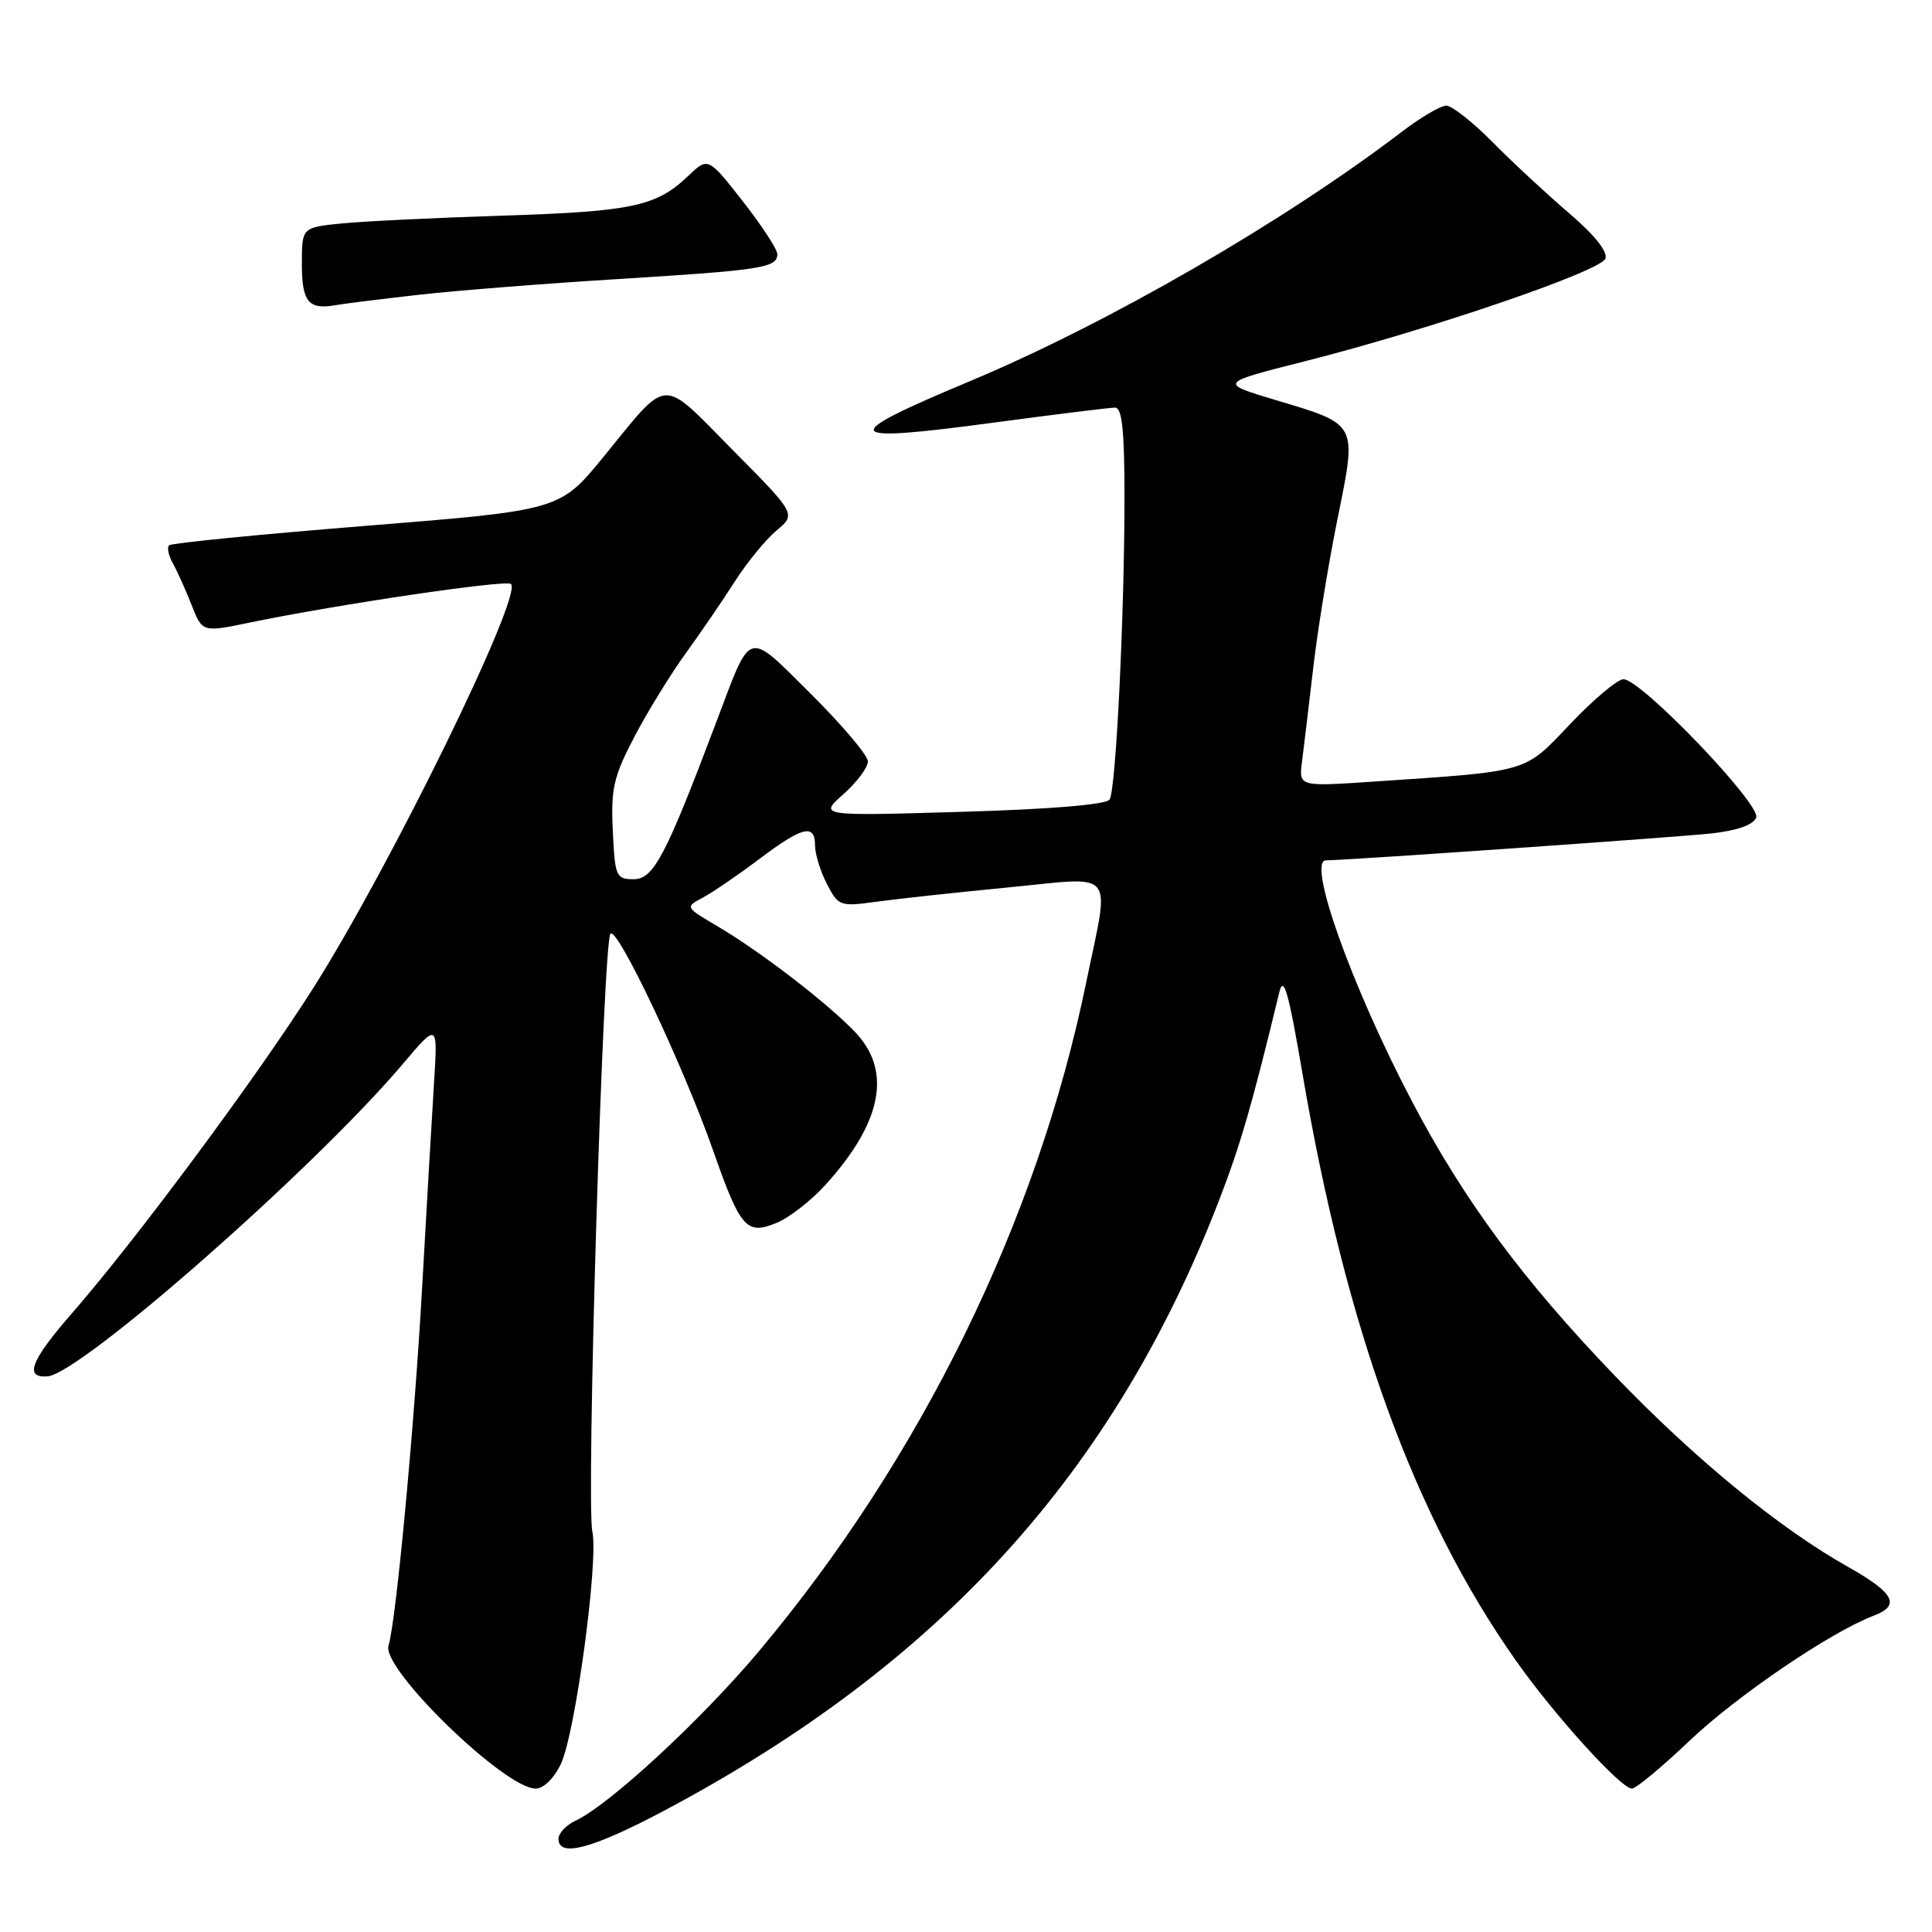 <?xml version="1.0" encoding="UTF-8" standalone="no"?>
<!DOCTYPE svg PUBLIC "-//W3C//DTD SVG 1.1//EN" "http://www.w3.org/Graphics/SVG/1.1/DTD/svg11.dtd" >
<svg xmlns="http://www.w3.org/2000/svg" xmlns:xlink="http://www.w3.org/1999/xlink" version="1.1" viewBox="0 0 256 256">
 <g >
 <path fill="currentColor"
d=" M 87.99 239.93 C 124.54 220.53 147.59 195.17 161.54 159.03 C 164.39 151.64 165.90 146.42 169.51 131.50 C 170.09 129.13 170.73 131.39 172.60 142.34 C 178.34 176.00 187.39 200.91 200.84 220.00 C 205.94 227.25 214.78 237.00 216.24 237.00 C 216.77 237.00 220.19 234.16 223.85 230.68 C 230.19 224.66 242.56 216.26 248.29 214.08 C 251.87 212.72 251.01 211.08 244.93 207.65 C 235.79 202.52 224.59 193.34 213.97 182.29 C 201.81 169.64 193.95 159.01 187.06 145.87 C 179.08 130.66 173.14 114.00 175.70 114.00 C 178.32 114.00 222.26 110.93 226.81 110.43 C 230.21 110.05 232.33 109.30 232.70 108.33 C 233.37 106.60 217.45 90.00 215.12 90.00 C 214.34 90.00 211.18 92.65 208.10 95.89 C 201.86 102.46 202.88 102.16 181.79 103.58 C 172.09 104.23 172.09 104.23 172.53 100.87 C 172.77 99.01 173.43 93.45 174.01 88.50 C 174.58 83.55 176.03 74.66 177.23 68.74 C 179.82 55.95 180.00 56.30 169.00 53.00 C 161.50 50.75 161.50 50.75 172.91 47.87 C 189.37 43.70 212.08 35.95 212.72 34.27 C 213.07 33.37 211.28 31.12 207.89 28.23 C 204.92 25.69 200.36 21.45 197.75 18.81 C 195.13 16.16 192.38 14.00 191.64 14.00 C 190.90 14.00 188.30 15.52 185.87 17.37 C 170.14 29.38 146.84 42.84 128.49 50.52 C 110.84 57.91 111.31 58.73 131.59 56.01 C 139.79 54.91 147.06 54.01 147.75 54.01 C 148.68 54.00 149.00 57.03 149.00 65.84 C 149.00 81.48 147.87 104.60 147.03 105.94 C 146.62 106.61 139.23 107.23 127.44 107.57 C 108.50 108.13 108.50 108.13 111.75 105.24 C 113.54 103.65 115.00 101.70 115.00 100.90 C 115.00 100.10 111.61 96.09 107.47 91.97 C 98.87 83.44 99.62 83.22 94.98 95.50 C 88.19 113.49 86.61 116.50 83.96 116.50 C 81.63 116.50 81.48 116.15 81.20 110.09 C 80.93 104.49 81.30 102.90 84.08 97.59 C 85.84 94.24 88.91 89.25 90.91 86.50 C 92.90 83.75 95.83 79.47 97.40 77.00 C 98.98 74.53 101.44 71.52 102.88 70.31 C 105.50 68.12 105.50 68.12 97.06 59.60 C 87.42 49.86 88.75 49.79 79.98 60.52 C 74.19 67.61 74.19 67.61 48.57 69.67 C 34.48 70.80 22.70 71.96 22.40 72.26 C 22.11 72.56 22.33 73.64 22.91 74.65 C 23.48 75.67 24.59 78.14 25.38 80.15 C 26.81 83.80 26.81 83.80 33.16 82.48 C 44.82 80.07 67.11 76.78 67.71 77.38 C 69.28 78.95 51.70 114.85 41.46 131.00 C 33.99 142.77 18.10 164.18 9.59 173.95 C 4.06 180.29 3.15 182.63 6.32 182.37 C 10.74 182.00 41.71 154.77 53.36 141.00 C 58.01 135.50 58.01 135.50 57.51 143.50 C 57.23 147.90 56.53 160.05 55.94 170.50 C 54.91 188.98 52.47 214.91 51.48 218.06 C 50.52 221.10 66.88 237.00 70.98 237.00 C 72.02 237.00 73.42 235.63 74.32 233.73 C 76.23 229.72 79.33 206.78 78.49 202.94 C 77.65 199.14 79.91 124.70 80.89 123.71 C 81.82 122.78 90.55 141.22 94.51 152.50 C 98.11 162.77 98.92 163.69 102.92 162.03 C 104.60 161.34 107.53 159.05 109.43 156.94 C 116.88 148.70 118.20 141.93 113.35 136.80 C 109.75 133.00 100.83 126.13 95.13 122.77 C 90.77 120.20 90.76 120.20 93.13 118.94 C 94.43 118.24 97.79 115.95 100.59 113.84 C 106.35 109.50 108.00 109.10 108.00 112.05 C 108.00 113.18 108.71 115.46 109.57 117.13 C 111.09 120.07 111.30 120.15 116.15 119.48 C 118.91 119.10 126.75 118.25 133.58 117.59 C 148.14 116.18 147.08 114.87 143.90 130.31 C 137.39 161.86 122.04 193.20 100.55 218.81 C 92.92 227.90 80.76 239.14 76.25 241.26 C 75.01 241.84 74.00 242.92 74.00 243.66 C 74.00 246.17 78.48 244.97 87.99 239.93 Z  M 55.50 39.06 C 60.45 38.50 72.38 37.56 82.00 36.97 C 100.92 35.80 103.00 35.48 103.00 33.68 C 103.00 33.03 100.93 29.87 98.41 26.65 C 93.82 20.80 93.82 20.80 91.16 23.34 C 86.95 27.35 83.74 28.03 66.60 28.57 C 57.74 28.86 48.14 29.32 45.25 29.61 C 40.00 30.14 40.00 30.14 40.00 34.99 C 40.00 40.02 40.88 41.08 44.50 40.43 C 45.60 40.24 50.55 39.62 55.50 39.06 Z "/>
</g>
</svg>
